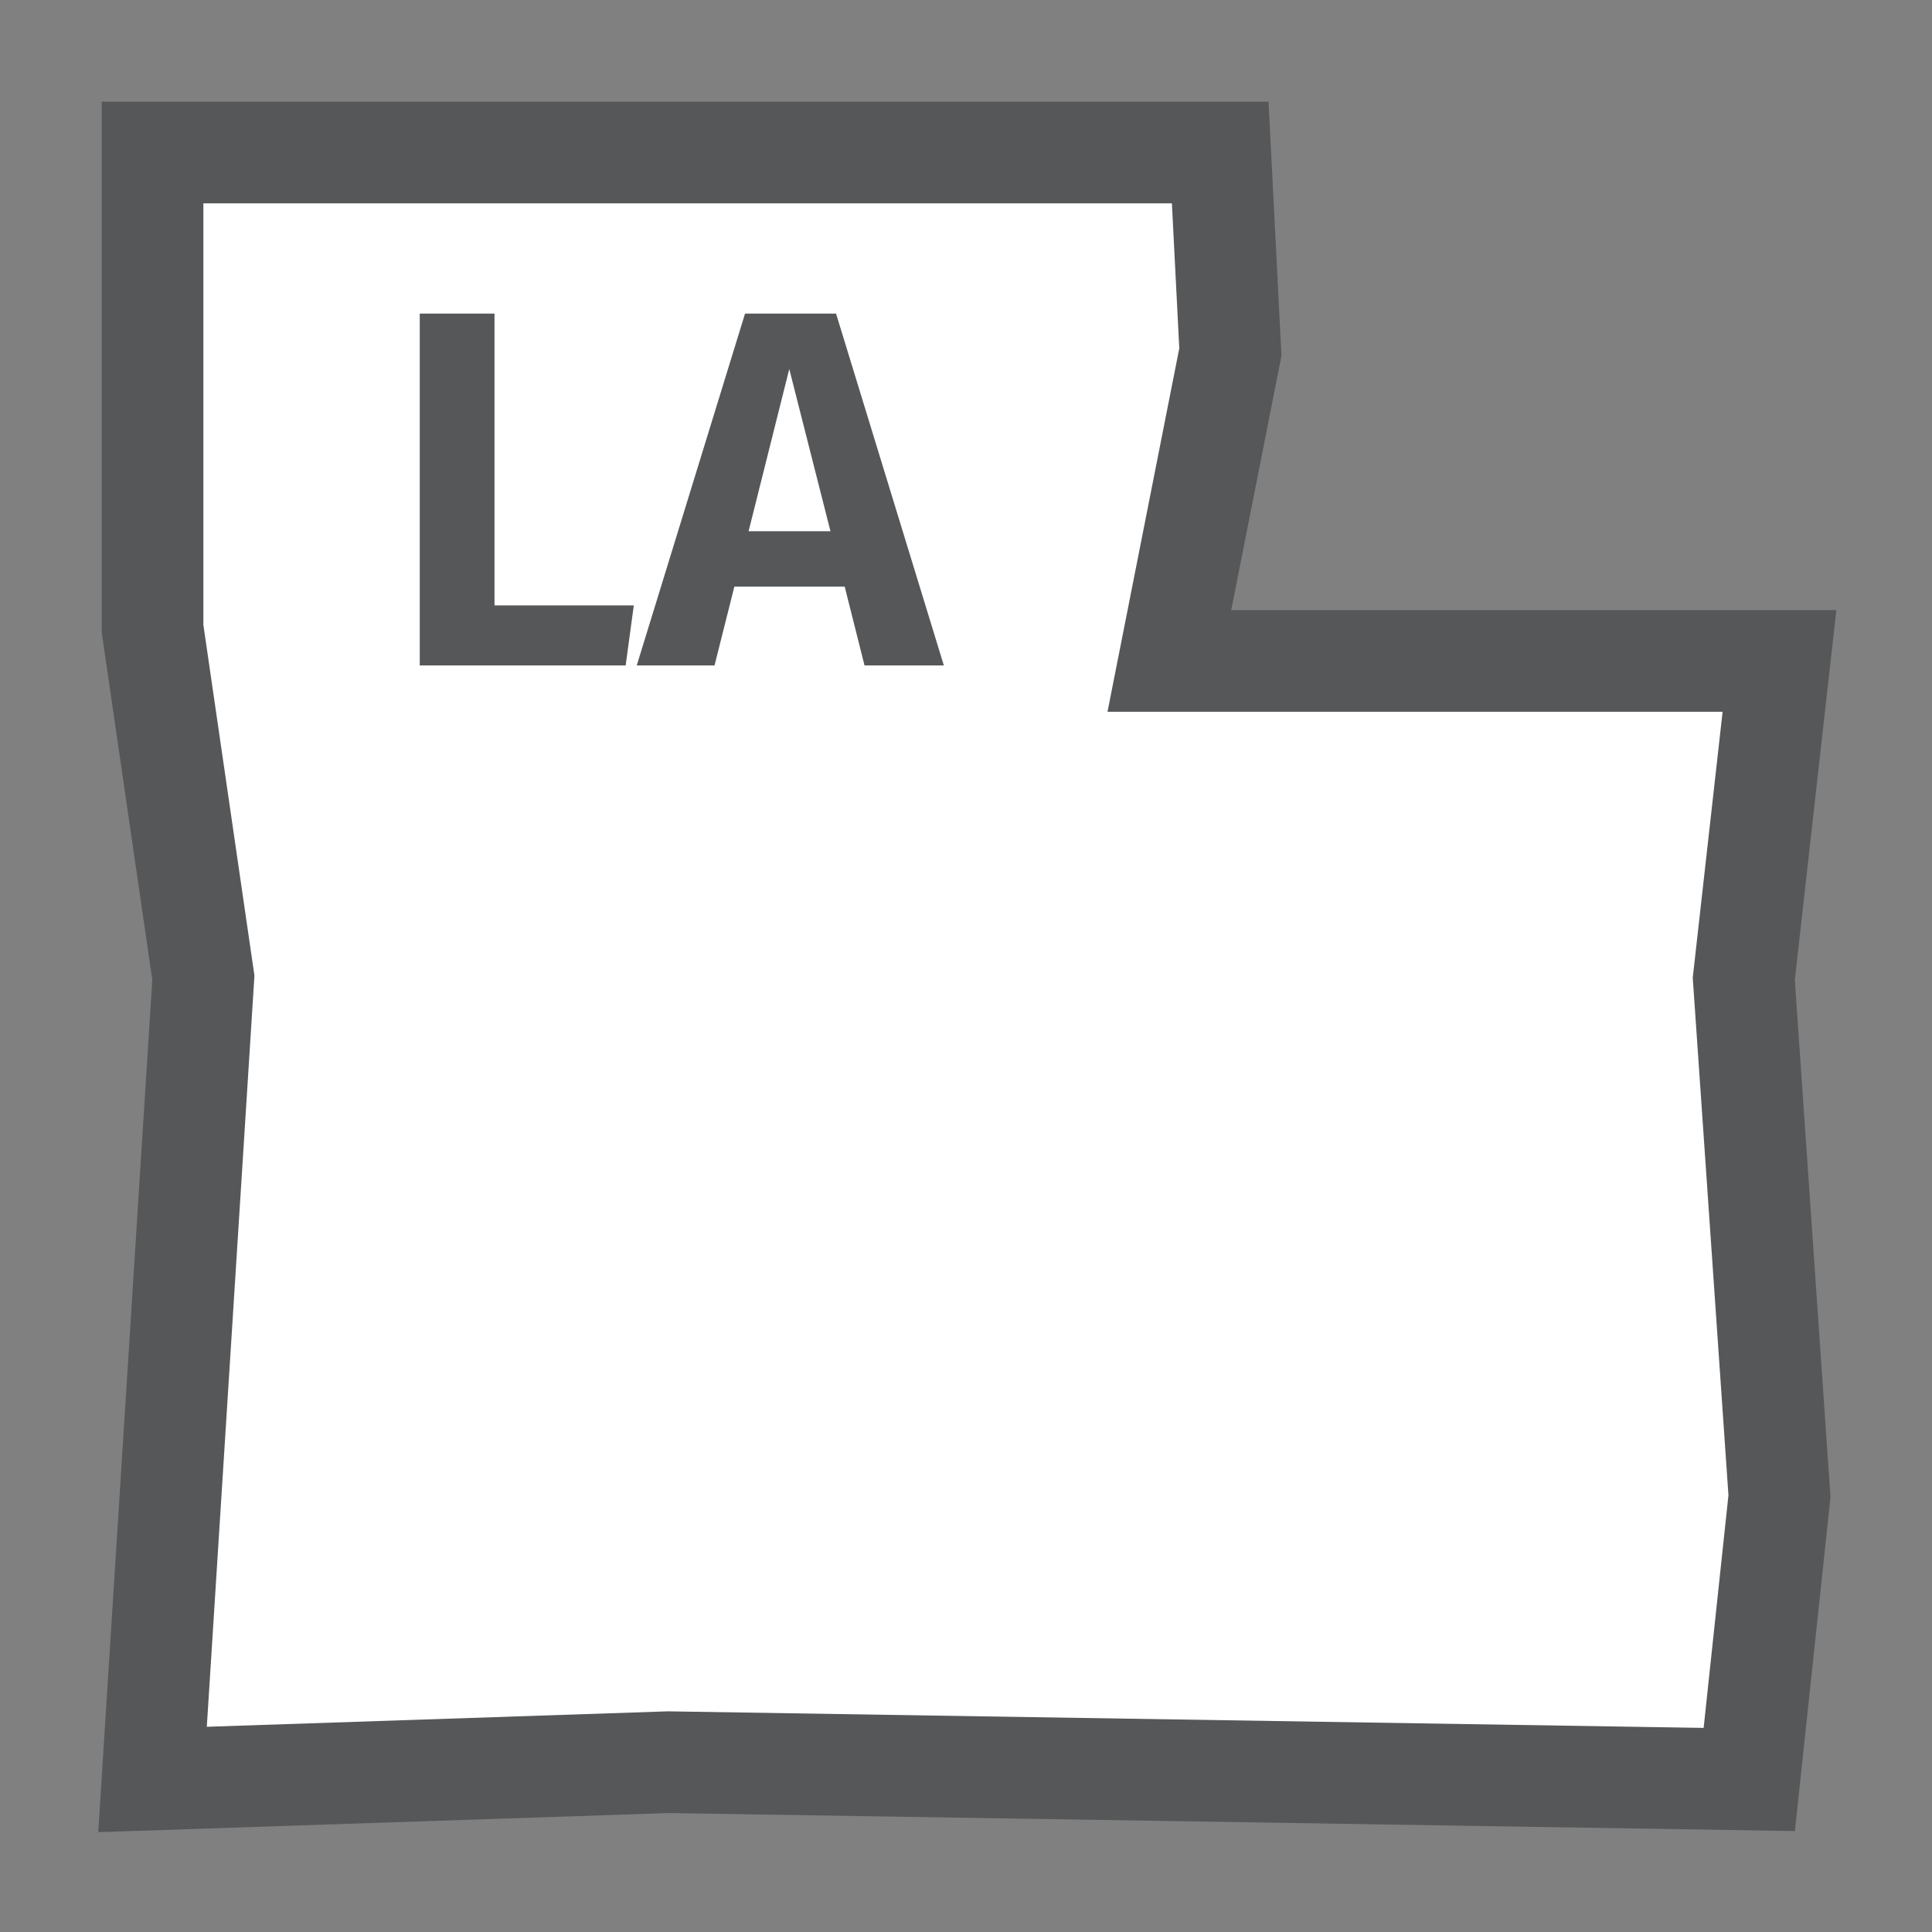 <svg width="19" height="19" viewBox="0 0 19 19" fill="none" xmlns="http://www.w3.org/2000/svg">
<rect x="0" y="0" width="19" height="19" fill="#808080" stroke="none"/>
<g id="hybrid / usa_f_LA_01">
<g id="usa_f_base">
<g id="stretchable-items">
<g id="LA">
<path id="shape01" fill-rule="evenodd" clip-rule="evenodd" d="M17.5 14.714L17.149 9.626L17.5 6.5H11.5L12.1 3.462L12 1.5H1.5V6.181L2 9.615L1.5 17.5L6.573 17.33L17.203 17.5L17.5 14.714Z" fill="white" stroke="#555759"/>
</g>
</g>
<g id="non-stretchable-items">
<g id="LA_2">
<g id="shape02">
<path d="M4.863 5.954H6.233L6.153 6.544H4.128V3.084H4.863V5.954Z" fill="#555759"/>
<path d="M8.307 5.769H7.222L7.027 6.544H6.262L7.327 3.084H8.222L9.282 6.544H8.502L8.307 5.769ZM8.167 5.224L7.762 3.629L7.362 5.224H8.167Z" fill="#555759"/>
</g>
</g>
</g>
</g>
</g>
</svg>
